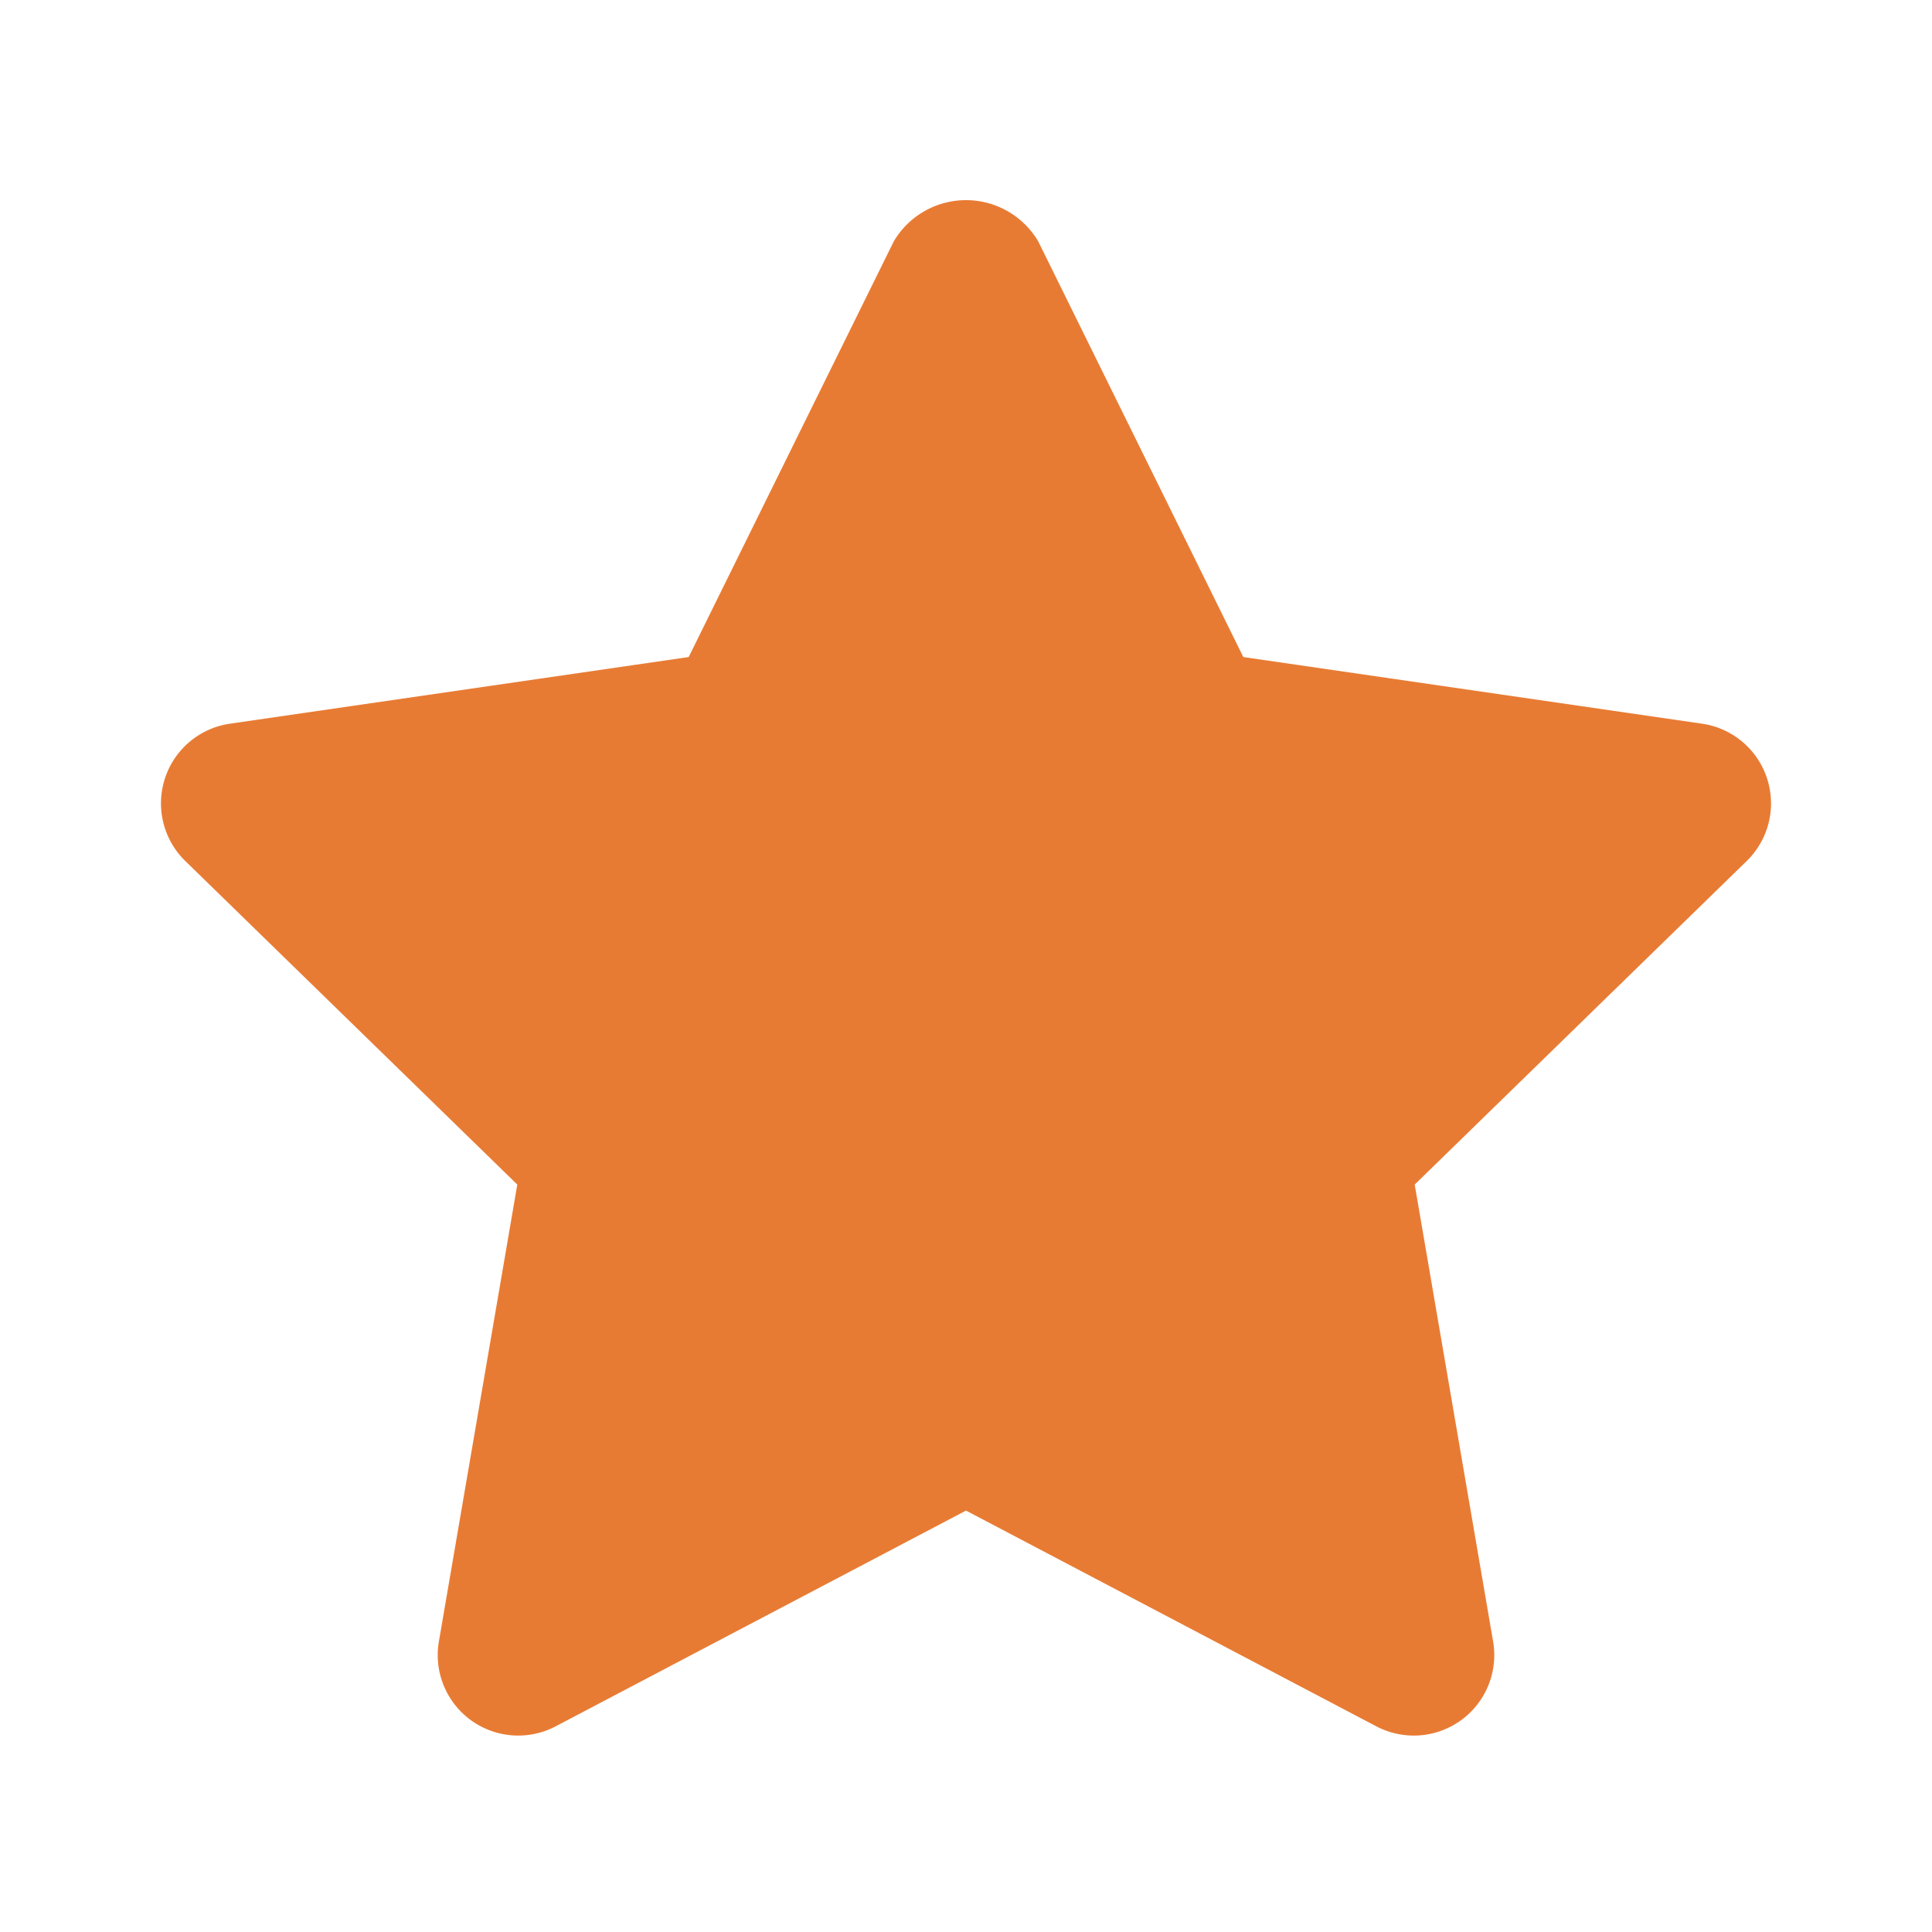 <svg xmlns="http://www.w3.org/2000/svg" viewBox="0 0 24 24" id="star"><path fill="#e87b34" d="M17.562,21.56a1.003,1.003,0,0,1-.465-.115L12,18.765,6.903,21.445a1,1,0,0,1-1.451-1.054l.974-5.676-4.124-4.019a1,1,0,0,1,.554-1.706l5.699-.828L11.103,2.998a1.042,1.042,0,0,1,1.794,0l2.548,5.164,5.699.828a1,1,0,0,1,.554,1.706l-4.124,4.019.974,5.676a1,1,0,0,1-.986,1.169Z"></path></svg>